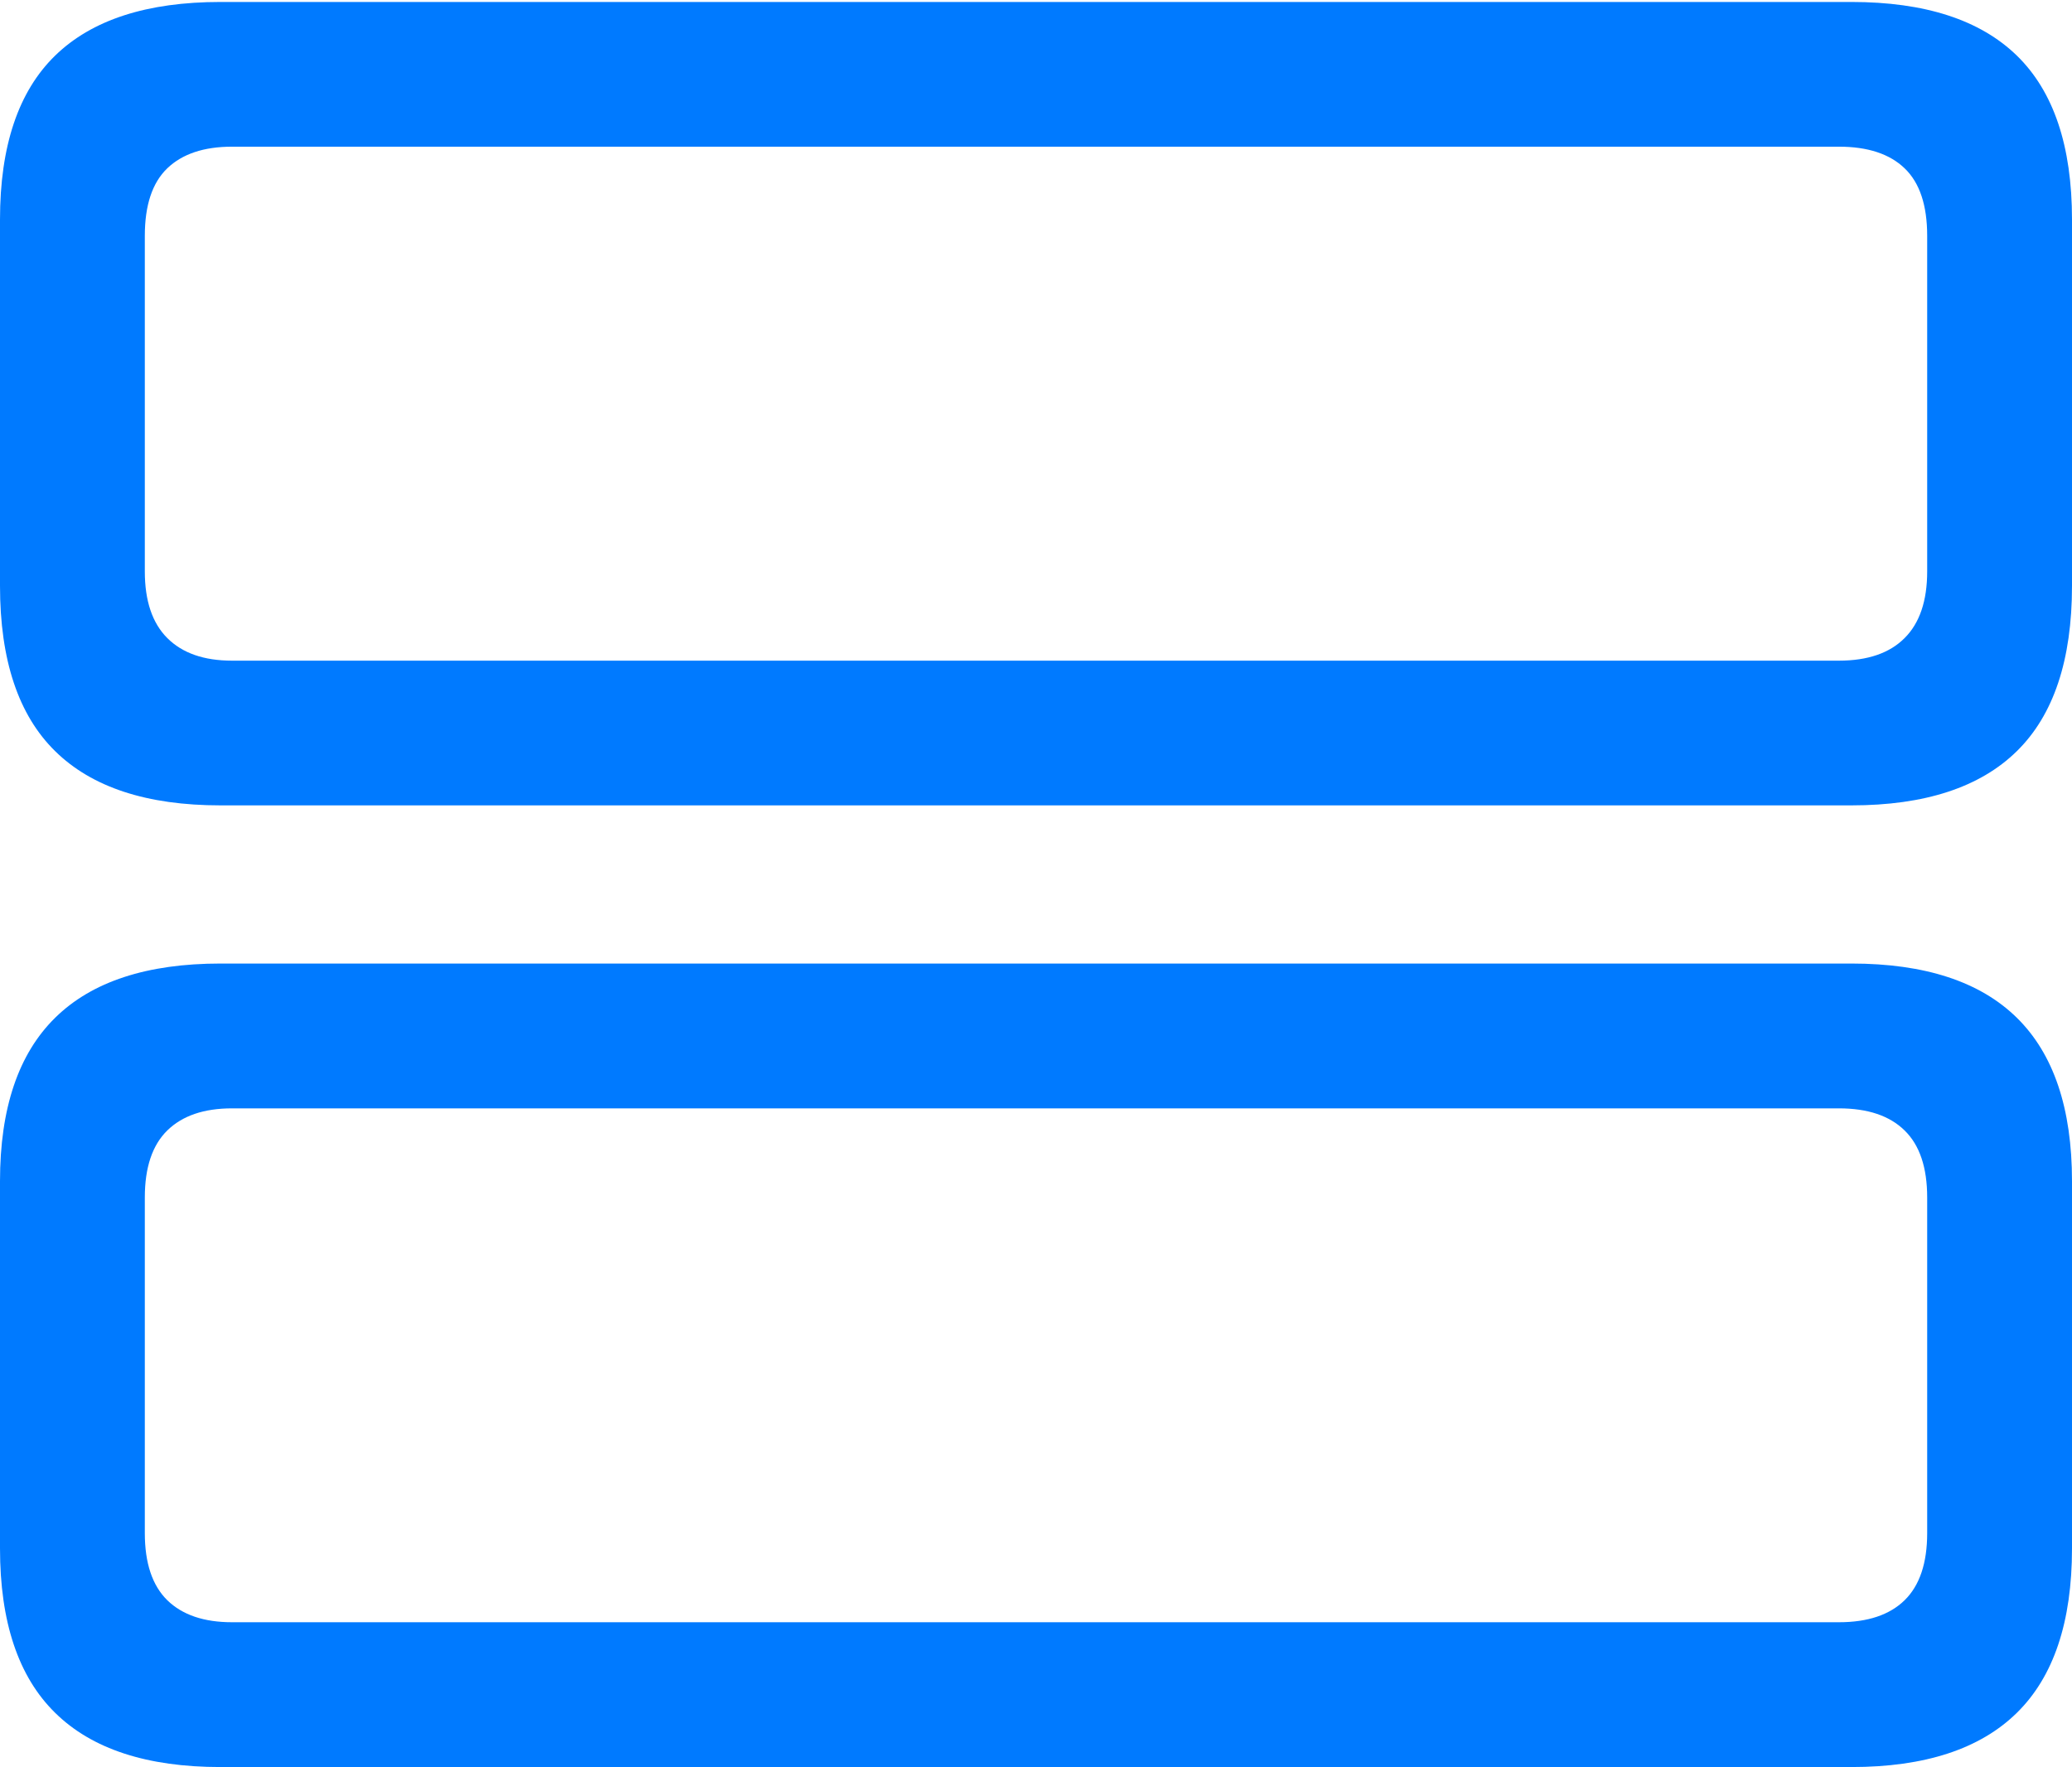 <?xml version="1.0" encoding="UTF-8"?>
<!--Generator: Apple Native CoreSVG 175.5-->
<!DOCTYPE svg
PUBLIC "-//W3C//DTD SVG 1.1//EN"
       "http://www.w3.org/Graphics/SVG/1.1/DTD/svg11.dtd">
<svg version="1.1" xmlns="http://www.w3.org/2000/svg" xmlns:xlink="http://www.w3.org/1999/xlink" width="21.104" height="17.998">
 <g>
  <rect height="17.998" opacity="0" width="21.104" x="0" y="0"/>
  <path d="M2.246 8.203L18.857 8.203Q19.98 8.203 20.542 7.651Q21.104 7.1 21.104 5.967L21.104 2.236Q21.104 1.113 20.542 0.566Q19.98 0.02 18.857 0.02L2.246 0.02Q1.123 0.02 0.562 0.566Q0 1.113 0 2.236L0 5.967Q0 7.1 0.562 7.651Q1.123 8.203 2.246 8.203ZM2.363 6.729Q1.934 6.729 1.704 6.499Q1.475 6.27 1.475 5.82L1.475 2.402Q1.475 1.934 1.704 1.714Q1.934 1.494 2.363 1.494L18.73 1.494Q19.17 1.494 19.399 1.714Q19.629 1.934 19.629 2.402L19.629 5.82Q19.629 6.27 19.399 6.499Q19.17 6.729 18.73 6.729ZM2.246 17.998L18.857 17.998Q19.98 17.998 20.542 17.446Q21.104 16.895 21.104 15.771L21.104 12.031Q21.104 10.918 20.542 10.366Q19.98 9.814 18.857 9.814L2.246 9.814Q1.123 9.814 0.562 10.366Q0 10.918 0 12.031L0 15.771Q0 16.895 0.562 17.446Q1.123 17.998 2.246 17.998ZM2.363 16.523Q1.934 16.523 1.704 16.299Q1.475 16.074 1.475 15.615L1.475 12.197Q1.475 11.738 1.704 11.514Q1.934 11.289 2.363 11.289L18.73 11.289Q19.17 11.289 19.399 11.514Q19.629 11.738 19.629 12.197L19.629 15.615Q19.629 16.074 19.399 16.299Q19.17 16.523 18.73 16.523Z" fill="#007aff"/>
 </g>
</svg>
